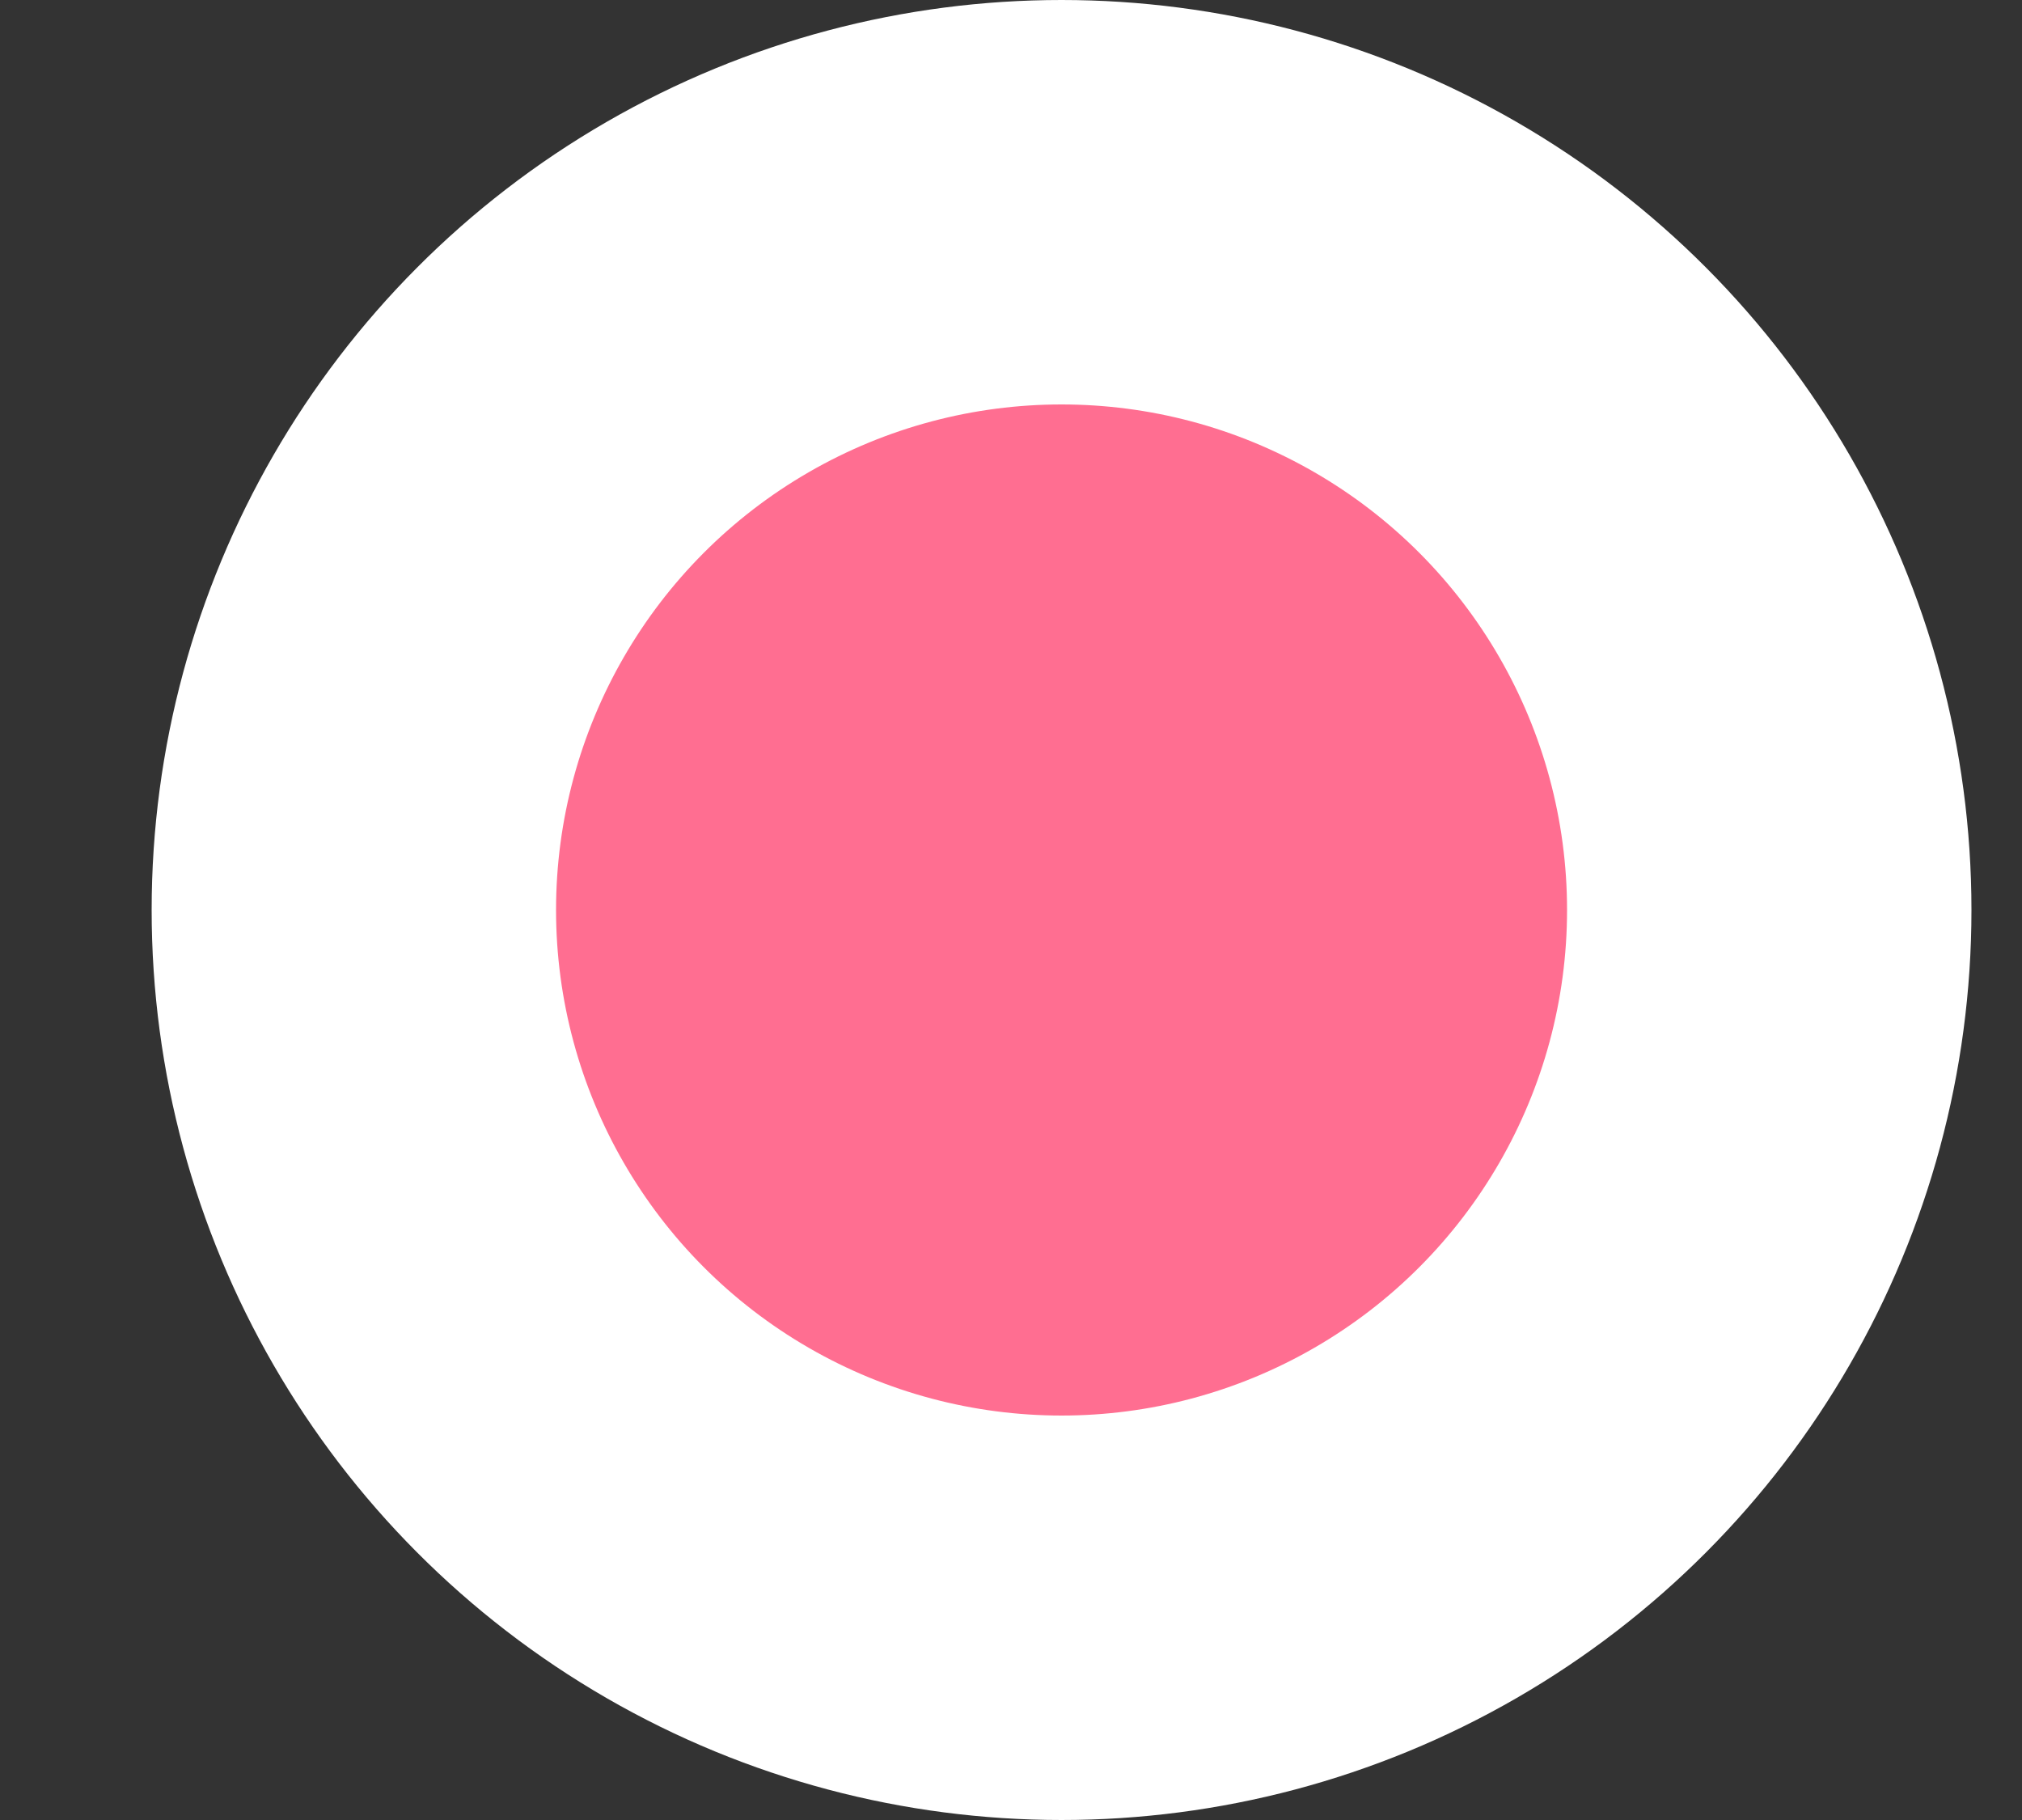 <svg width="10" height="9" viewBox="0 0 10 9" fill="none" xmlns="http://www.w3.org/2000/svg">
<rect x="0" y="0" width="10" height="9" fill="#333333" stroke="none"/>
<circle cx="5.25" cy="4.5" r="3.5" fill="#FF6E91" stroke="white" stroke-width="2"/>
</svg>
